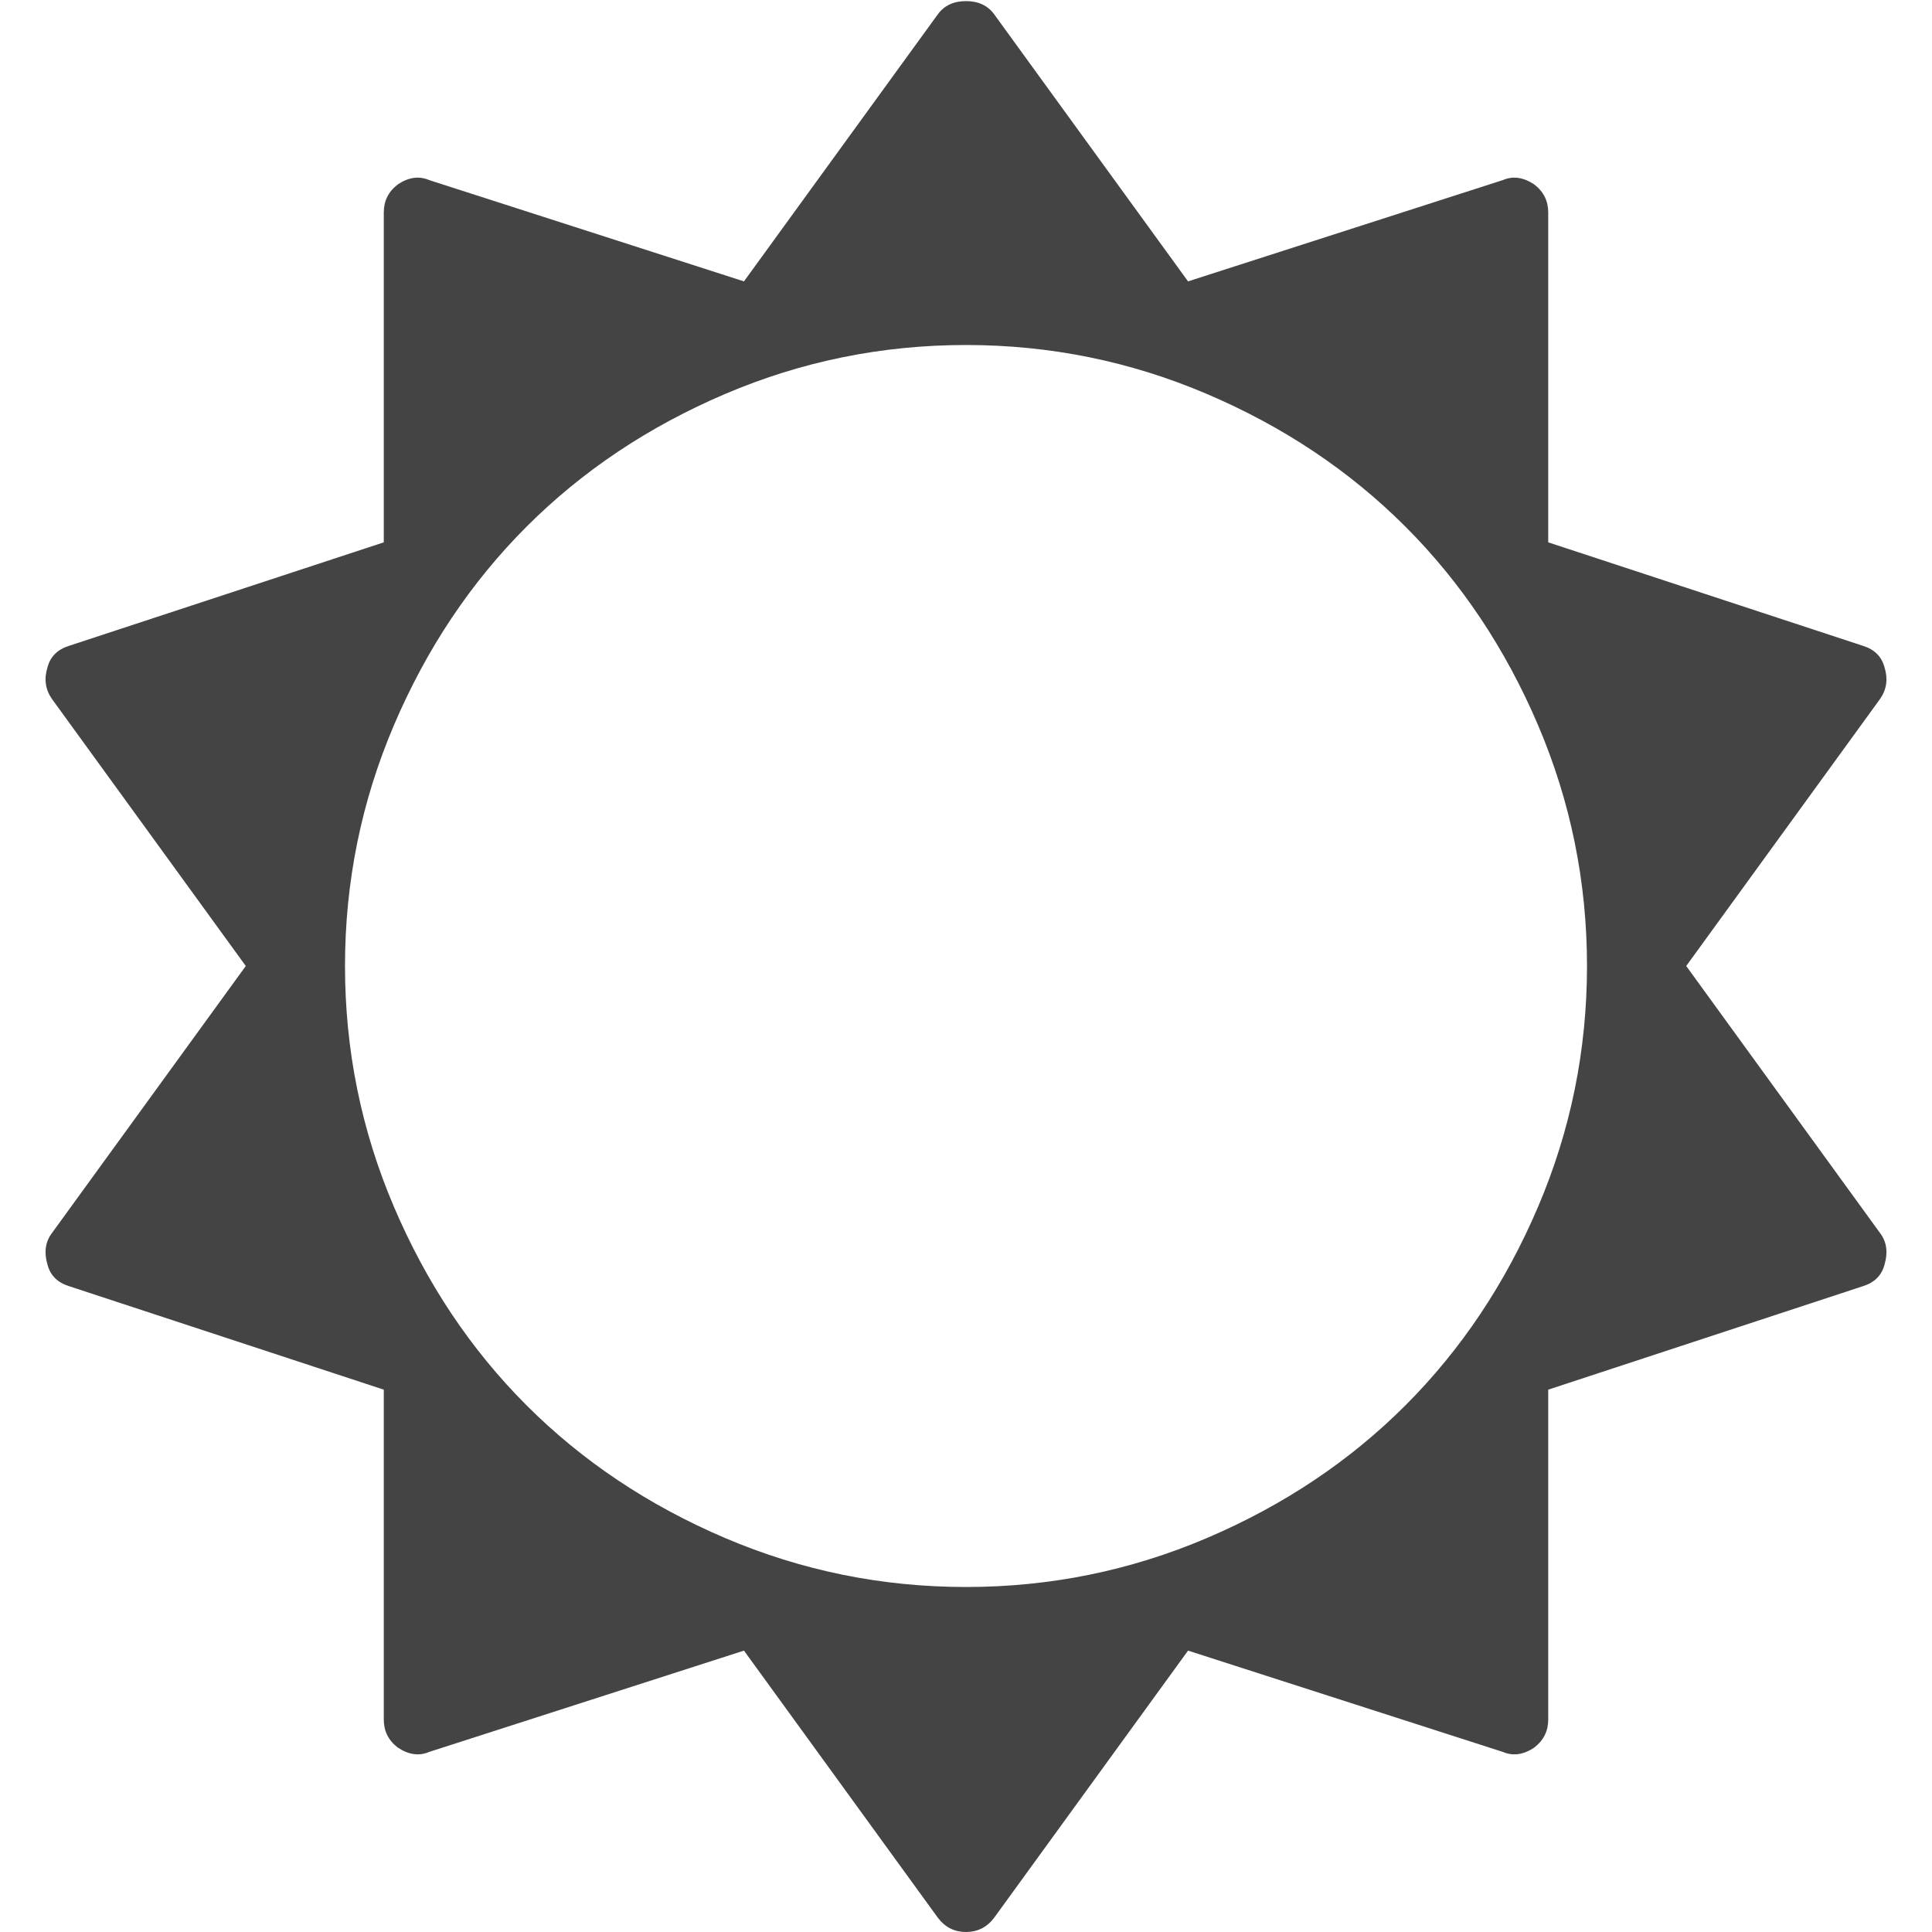 <?xml version="1.0" encoding="utf-8"?>
<!-- Generated by IcoMoon.io -->
<!DOCTYPE svg PUBLIC "-//W3C//DTD SVG 1.1//EN" "http://www.w3.org/Graphics/SVG/1.1/DTD/svg11.dtd">
<svg version="1.1" xmlns="http://www.w3.org/2000/svg" xmlns:xlink="http://www.w3.org/1999/xlink" width="14" height="14" viewBox="0 0 14 14">
<path fill="#444444" d="M11.5 7q0-0.914-0.355-1.746t-0.961-1.438-1.438-0.961-1.746-0.355-1.746 0.355-1.438 0.961-0.961 1.438-0.355 1.746 0.355 1.746 0.961 1.438 1.438 0.961 1.746 0.355 1.746-0.355 1.438-0.961 0.961-1.438 0.355-1.746zM13.656 9.164q-0.031 0.117-0.156 0.156l-2.281 0.75v2.391q0 0.125-0.102 0.203-0.117 0.078-0.227 0.031l-2.281-0.734-1.406 1.937q-0.078 0.102-0.203 0.102t-0.203-0.102l-1.406-1.937-2.281 0.734q-0.109 0.047-0.227-0.031-0.102-0.078-0.102-0.203v-2.391l-2.281-0.75q-0.125-0.039-0.156-0.156-0.039-0.133 0.031-0.227l1.406-1.937-1.406-1.937q-0.070-0.102-0.031-0.227 0.031-0.117 0.156-0.156l2.281-0.75v-2.391q0-0.125 0.102-0.203 0.117-0.078 0.227-0.031l2.281 0.734 1.406-1.937q0.070-0.094 0.203-0.094t0.203 0.094l1.406 1.937 2.281-0.734q0.109-0.047 0.227 0.031 0.102 0.078 0.102 0.203v2.391l2.281 0.75q0.125 0.039 0.156 0.156 0.039 0.125-0.031 0.227l-1.406 1.937 1.406 1.937q0.070 0.094 0.031 0.227z"></path>
</svg>
